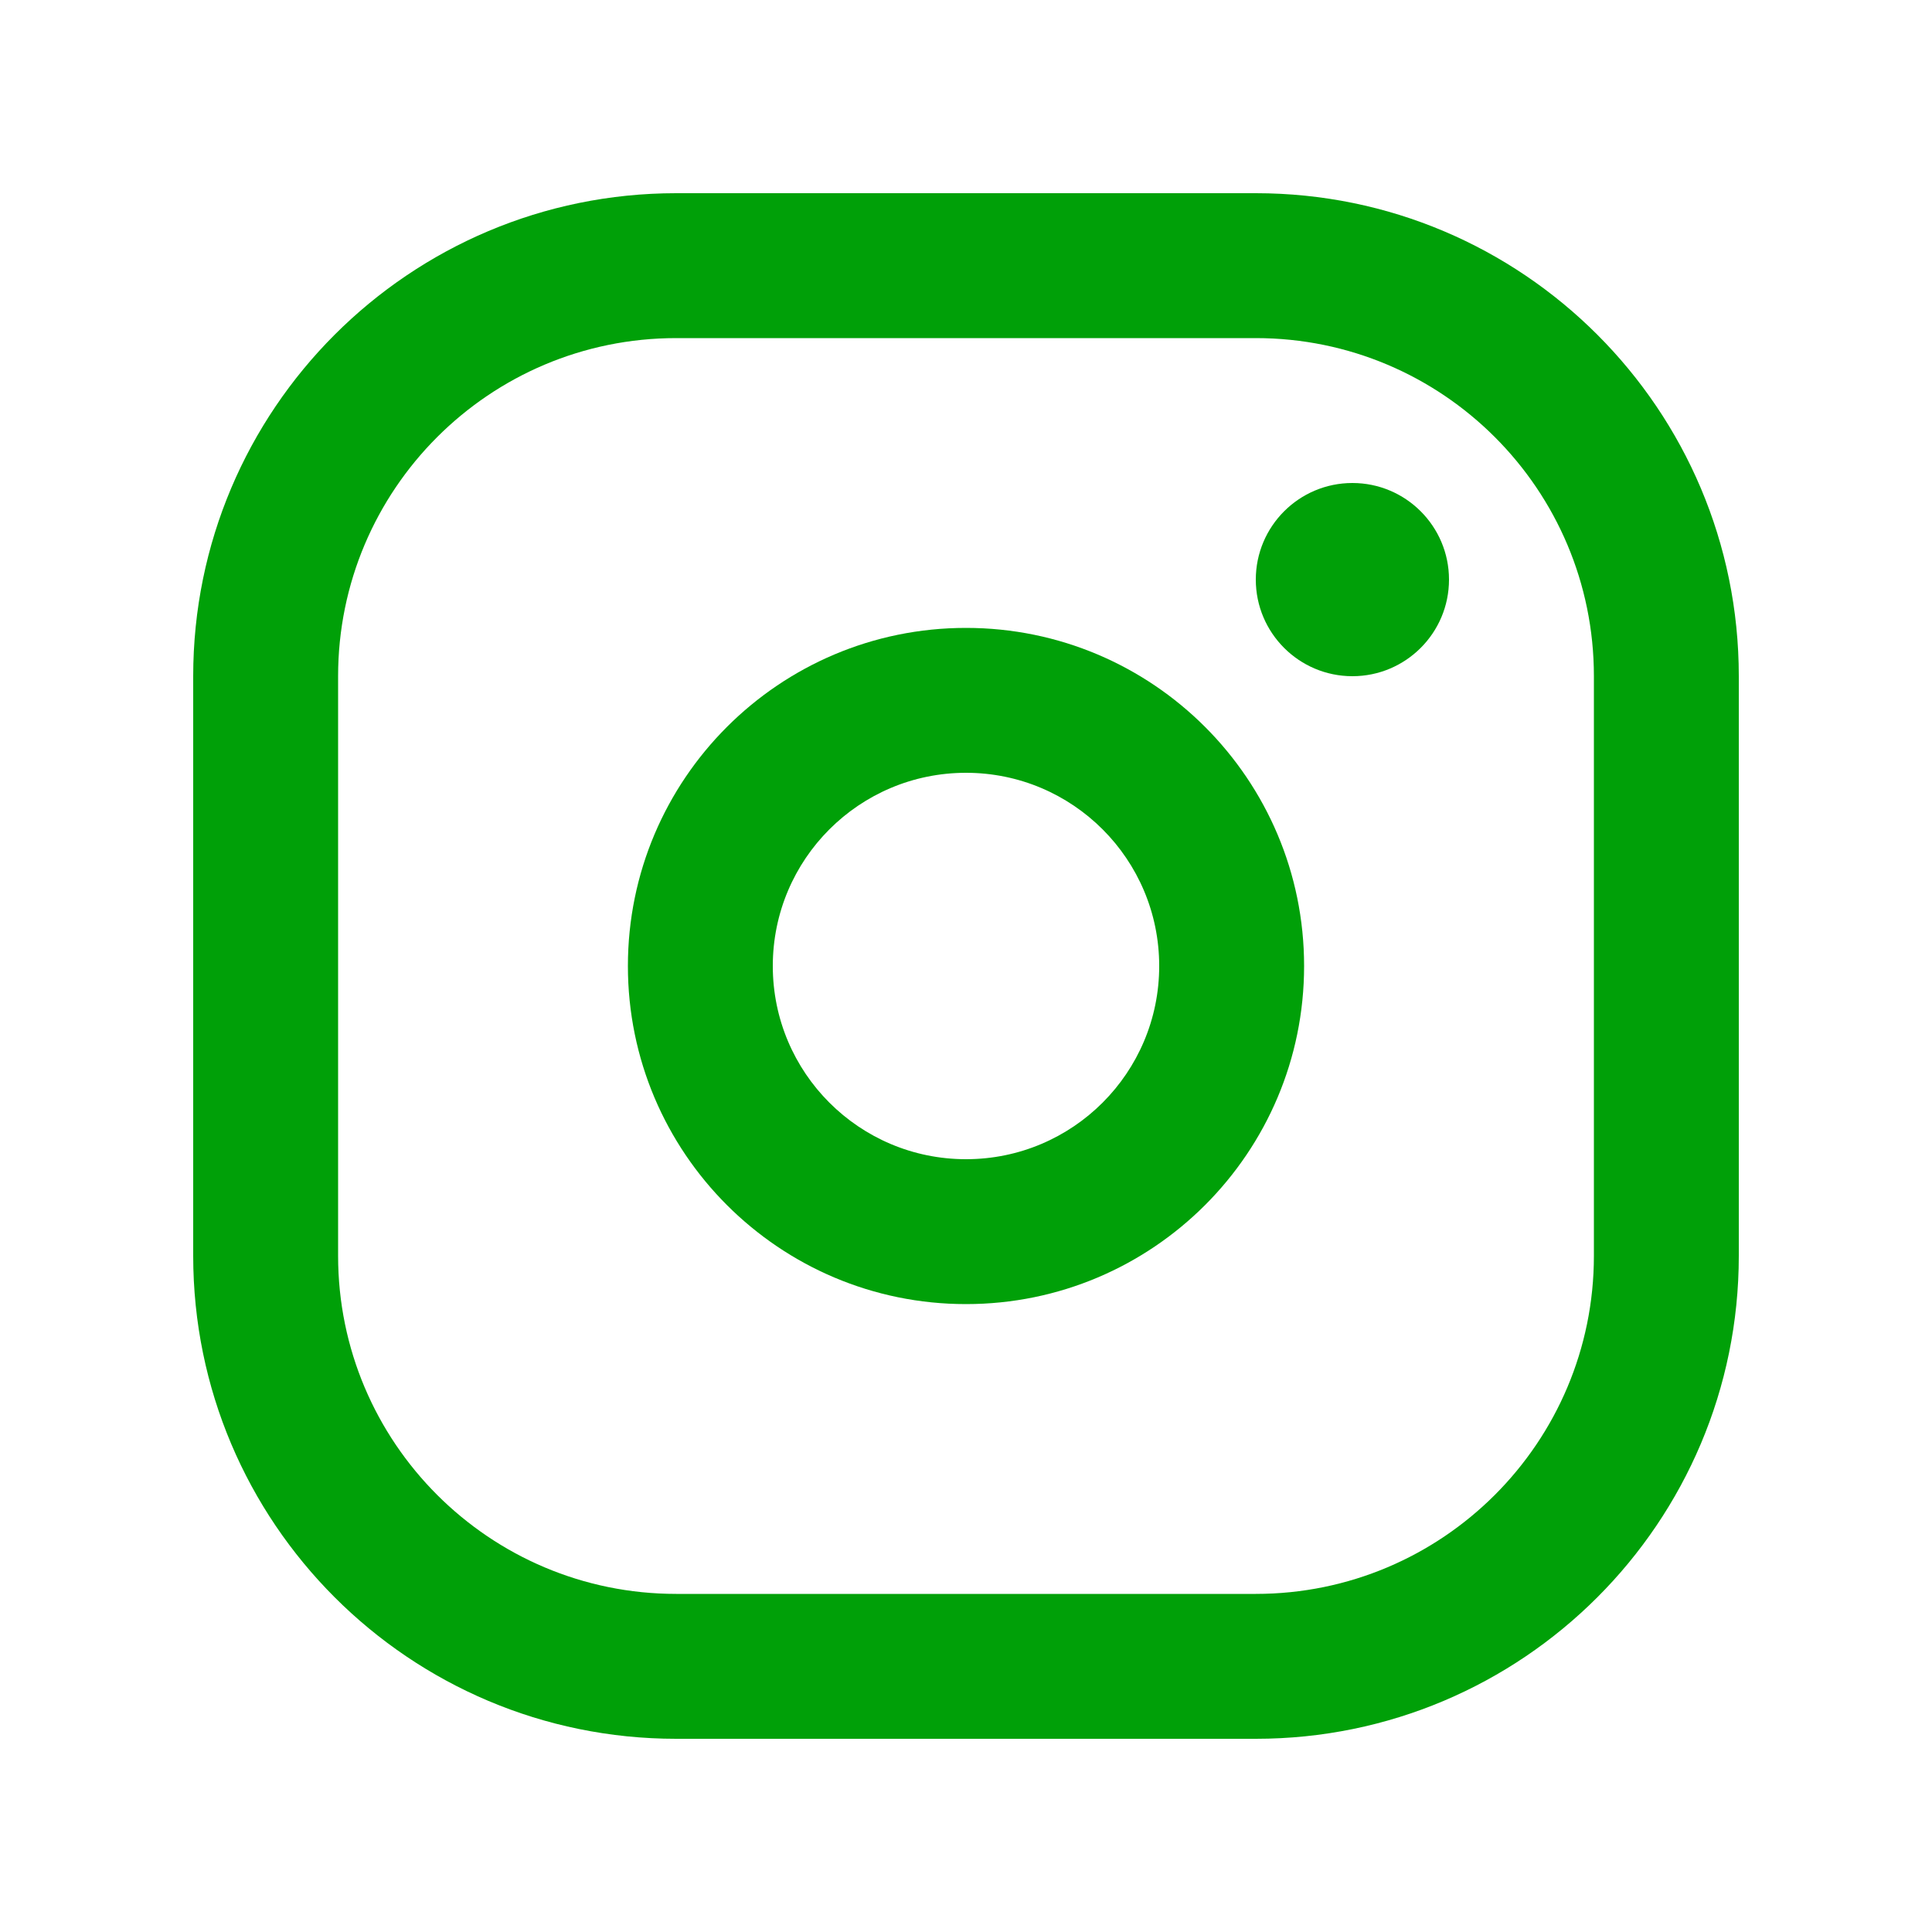 <svg fill="none" height="20" viewBox="0 0 20 20" width="20" xmlns="http://www.w3.org/2000/svg"><g fill="#00a008"><path clip-rule="evenodd" d="m10 13.5c1.933 0 3.5-1.567 3.5-3.5s-1.567-3.5-3.5-3.5-3.5 1.567-3.5 3.5 1.567 3.5 3.5 3.5zm0-1.5c1.105 0 2-.895 2-2 0-1.105-.895-2-2-2-1.105 0-2 .895-2 2 0 1.105.895 2 2 2z" fill-rule="evenodd"/><path d="m14 7c.552 0 1-.448 1-1s-.448-1-1-1-1 .448-1 1 .448 1 1 1z"/><path clip-rule="evenodd" d="m2 7c0-2.761 2.239-5 5-5h6c2.761 0 5 2.239 5 5v6c0 2.761-2.239 5-5 5h-6c-2.761 0-5-2.239-5-5zm5-3.5c-1.933 0-3.5 1.567-3.5 3.5v6c0 1.933 1.567 3.5 3.5 3.5h6c1.933 0 3.5-1.567 3.5-3.5v-6c0-1.933-1.567-3.5-3.5-3.5z" fill-rule="evenodd"/></g></svg>